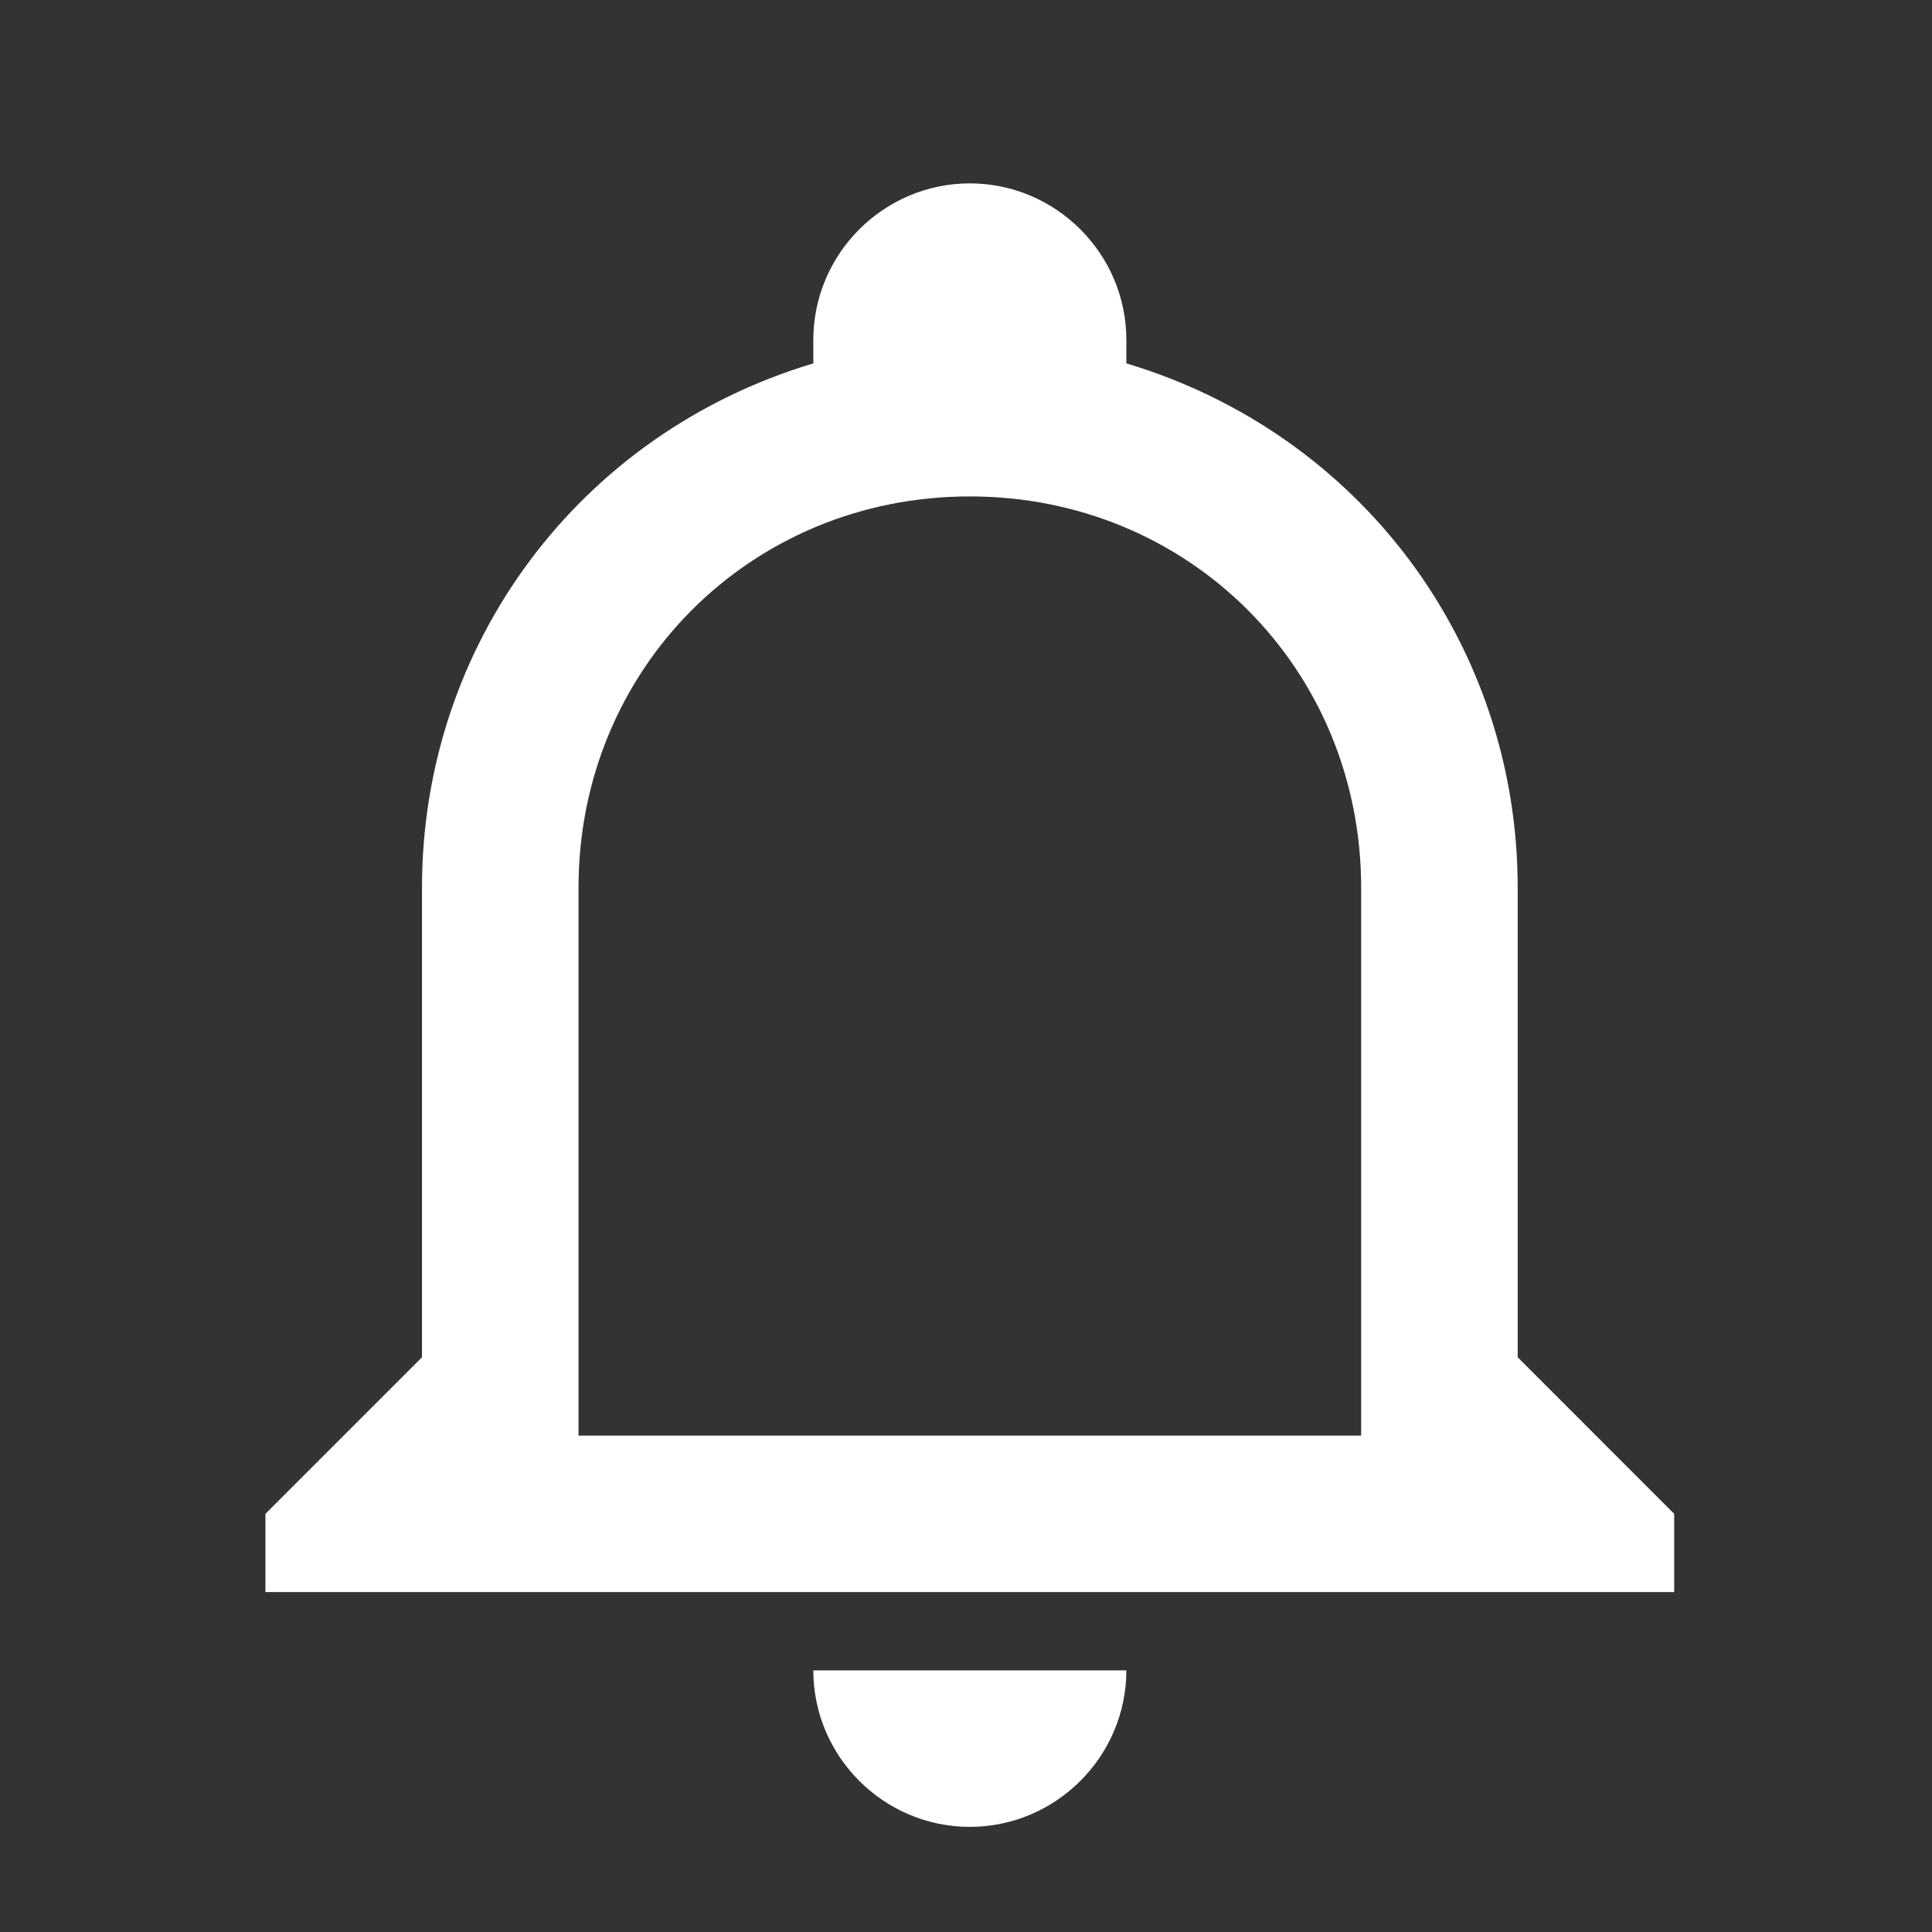 <svg width="36" height="36" viewBox="0 0 36 36" fill="none" xmlns="http://www.w3.org/2000/svg">
<rect x="0" y="0" width="36" height="36" fill="#333333" stroke="none"/>
<path d="M15.155 31.125H20.988C20.988 32.729 19.675 34.041 18.071 34.041C16.467 34.041 15.155 32.729 15.155 31.125ZM31.196 28.208V29.666H4.946V28.208L7.863 25.291V16.541C7.863 12.021 10.78 8.083 15.155 6.771V6.333C15.155 4.729 16.467 3.417 18.071 3.417C19.675 3.417 20.988 4.729 20.988 6.333V6.771C25.363 8.083 28.28 12.021 28.28 16.541V25.291L31.196 28.208ZM25.363 16.541C25.363 12.458 22.155 9.25 18.071 9.25C13.988 9.25 10.78 12.458 10.78 16.541V26.75H25.363V16.541Z" fill="white"/>
</svg>
